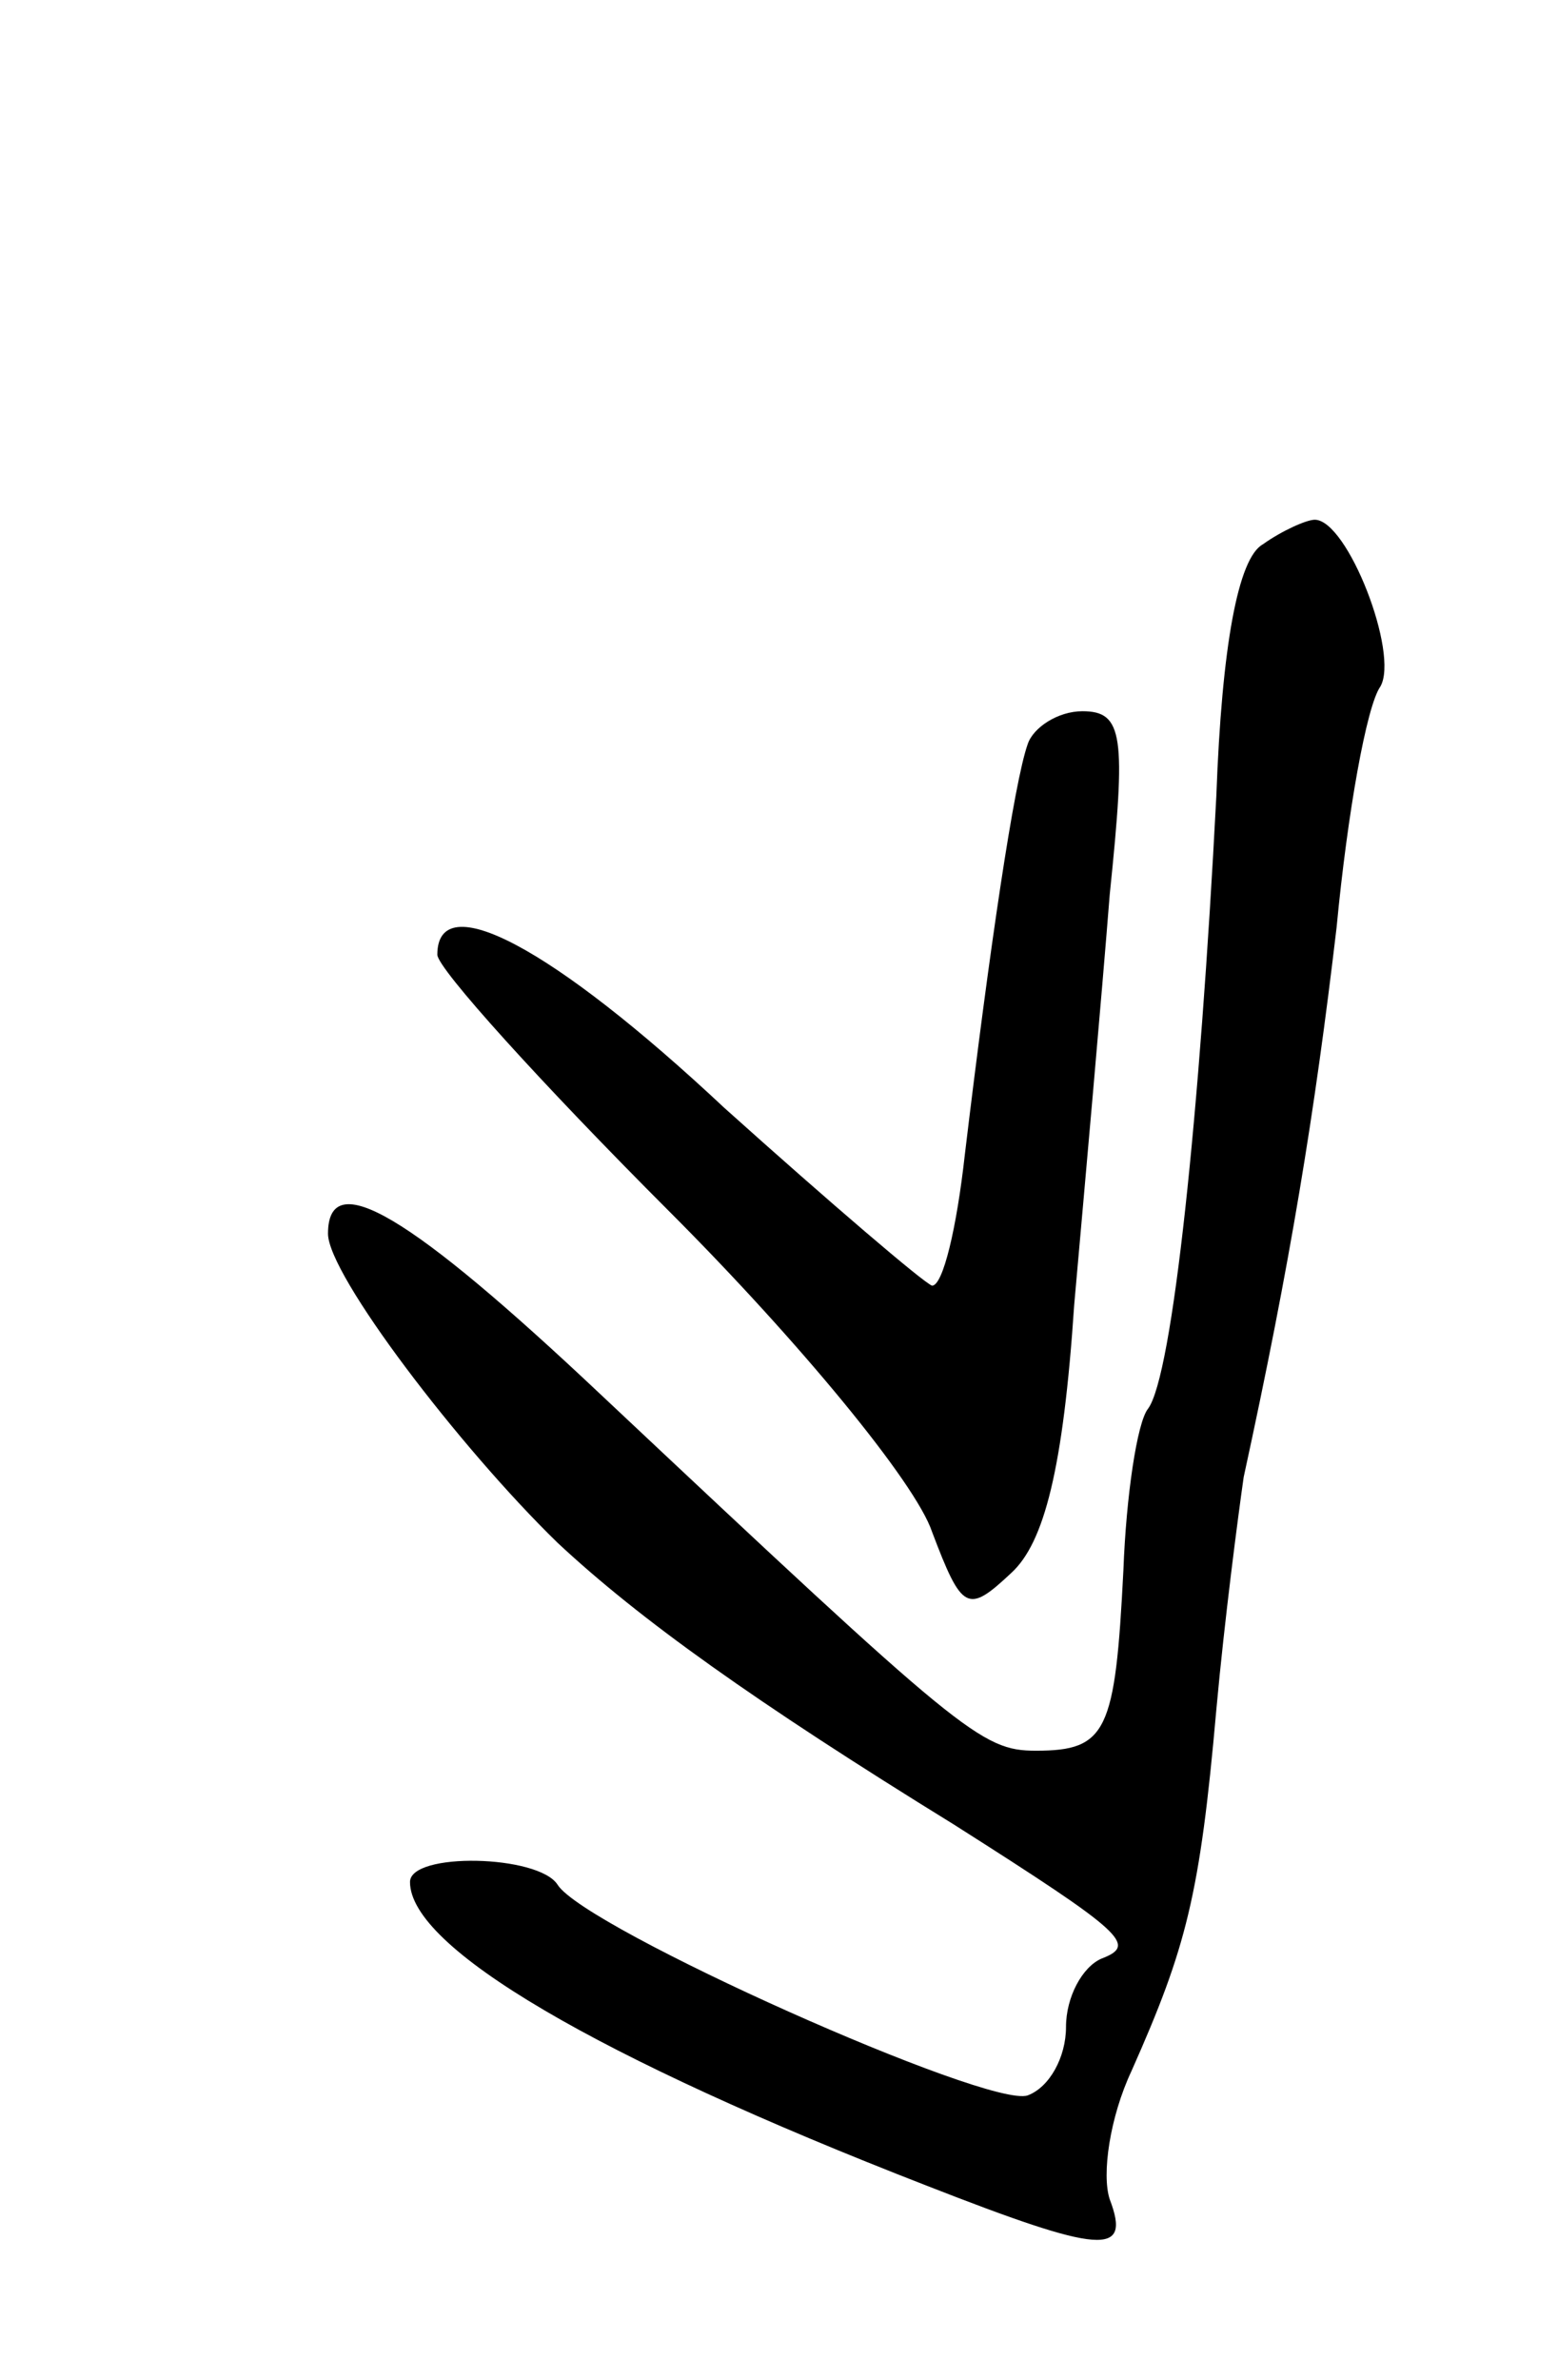 <svg version="1.0" xmlns="http://www.w3.org/2000/svg"
 width="57pt" height="87pt" viewBox="0 0 57 87"
 preserveAspectRatio="xMidYMid meet">
<g transform="translate(0,87) scale(0.1,-0.1)"
fill="#000000" stroke="none">
<path d="M462 671 c-9 -5 -15 -37 -17 -92 -6 -116 -16 -212 -25 -224 -4 -5 -8
-32 -9 -59 -3 -59 -6 -66 -32 -66 -20 0 -27 6 -159 130 -70 66 -100 84 -100
59 0 -15 48 -78 84 -113 30 -28 72 -58 145 -103 63 -40 67 -44 54 -49 -7 -3
-13 -14 -13 -25 0 -11 -6 -22 -14 -25 -14 -5 -162 61 -172 77 -7 11 -54 12
-54 1 0 -24 68 -64 189 -111 64 -25 75 -26 67 -5 -3 9 0 30 8 47 20 45 25 64
31 132 3 33 8 71 10 85 17 78 26 133 34 201 4 42 11 81 16 88 7 12 -12 61 -24
61 -3 0 -12 -4 -19 -9z"/>
<path d="M376 598 c-5 -14 -14 -75 -23 -150 -3 -27 -8 -48 -12 -48 -3 1 -37
30 -76 65 -63 59 -105 81 -105 56 0 -5 38 -47 85 -94 47 -47 90 -99 96 -117
11 -29 13 -30 29 -15 12 11 19 38 23 98 4 45 10 112 13 150 6 58 5 67 -10 67
-9 0 -18 -6 -20 -12z"/>
</g>
</svg>
